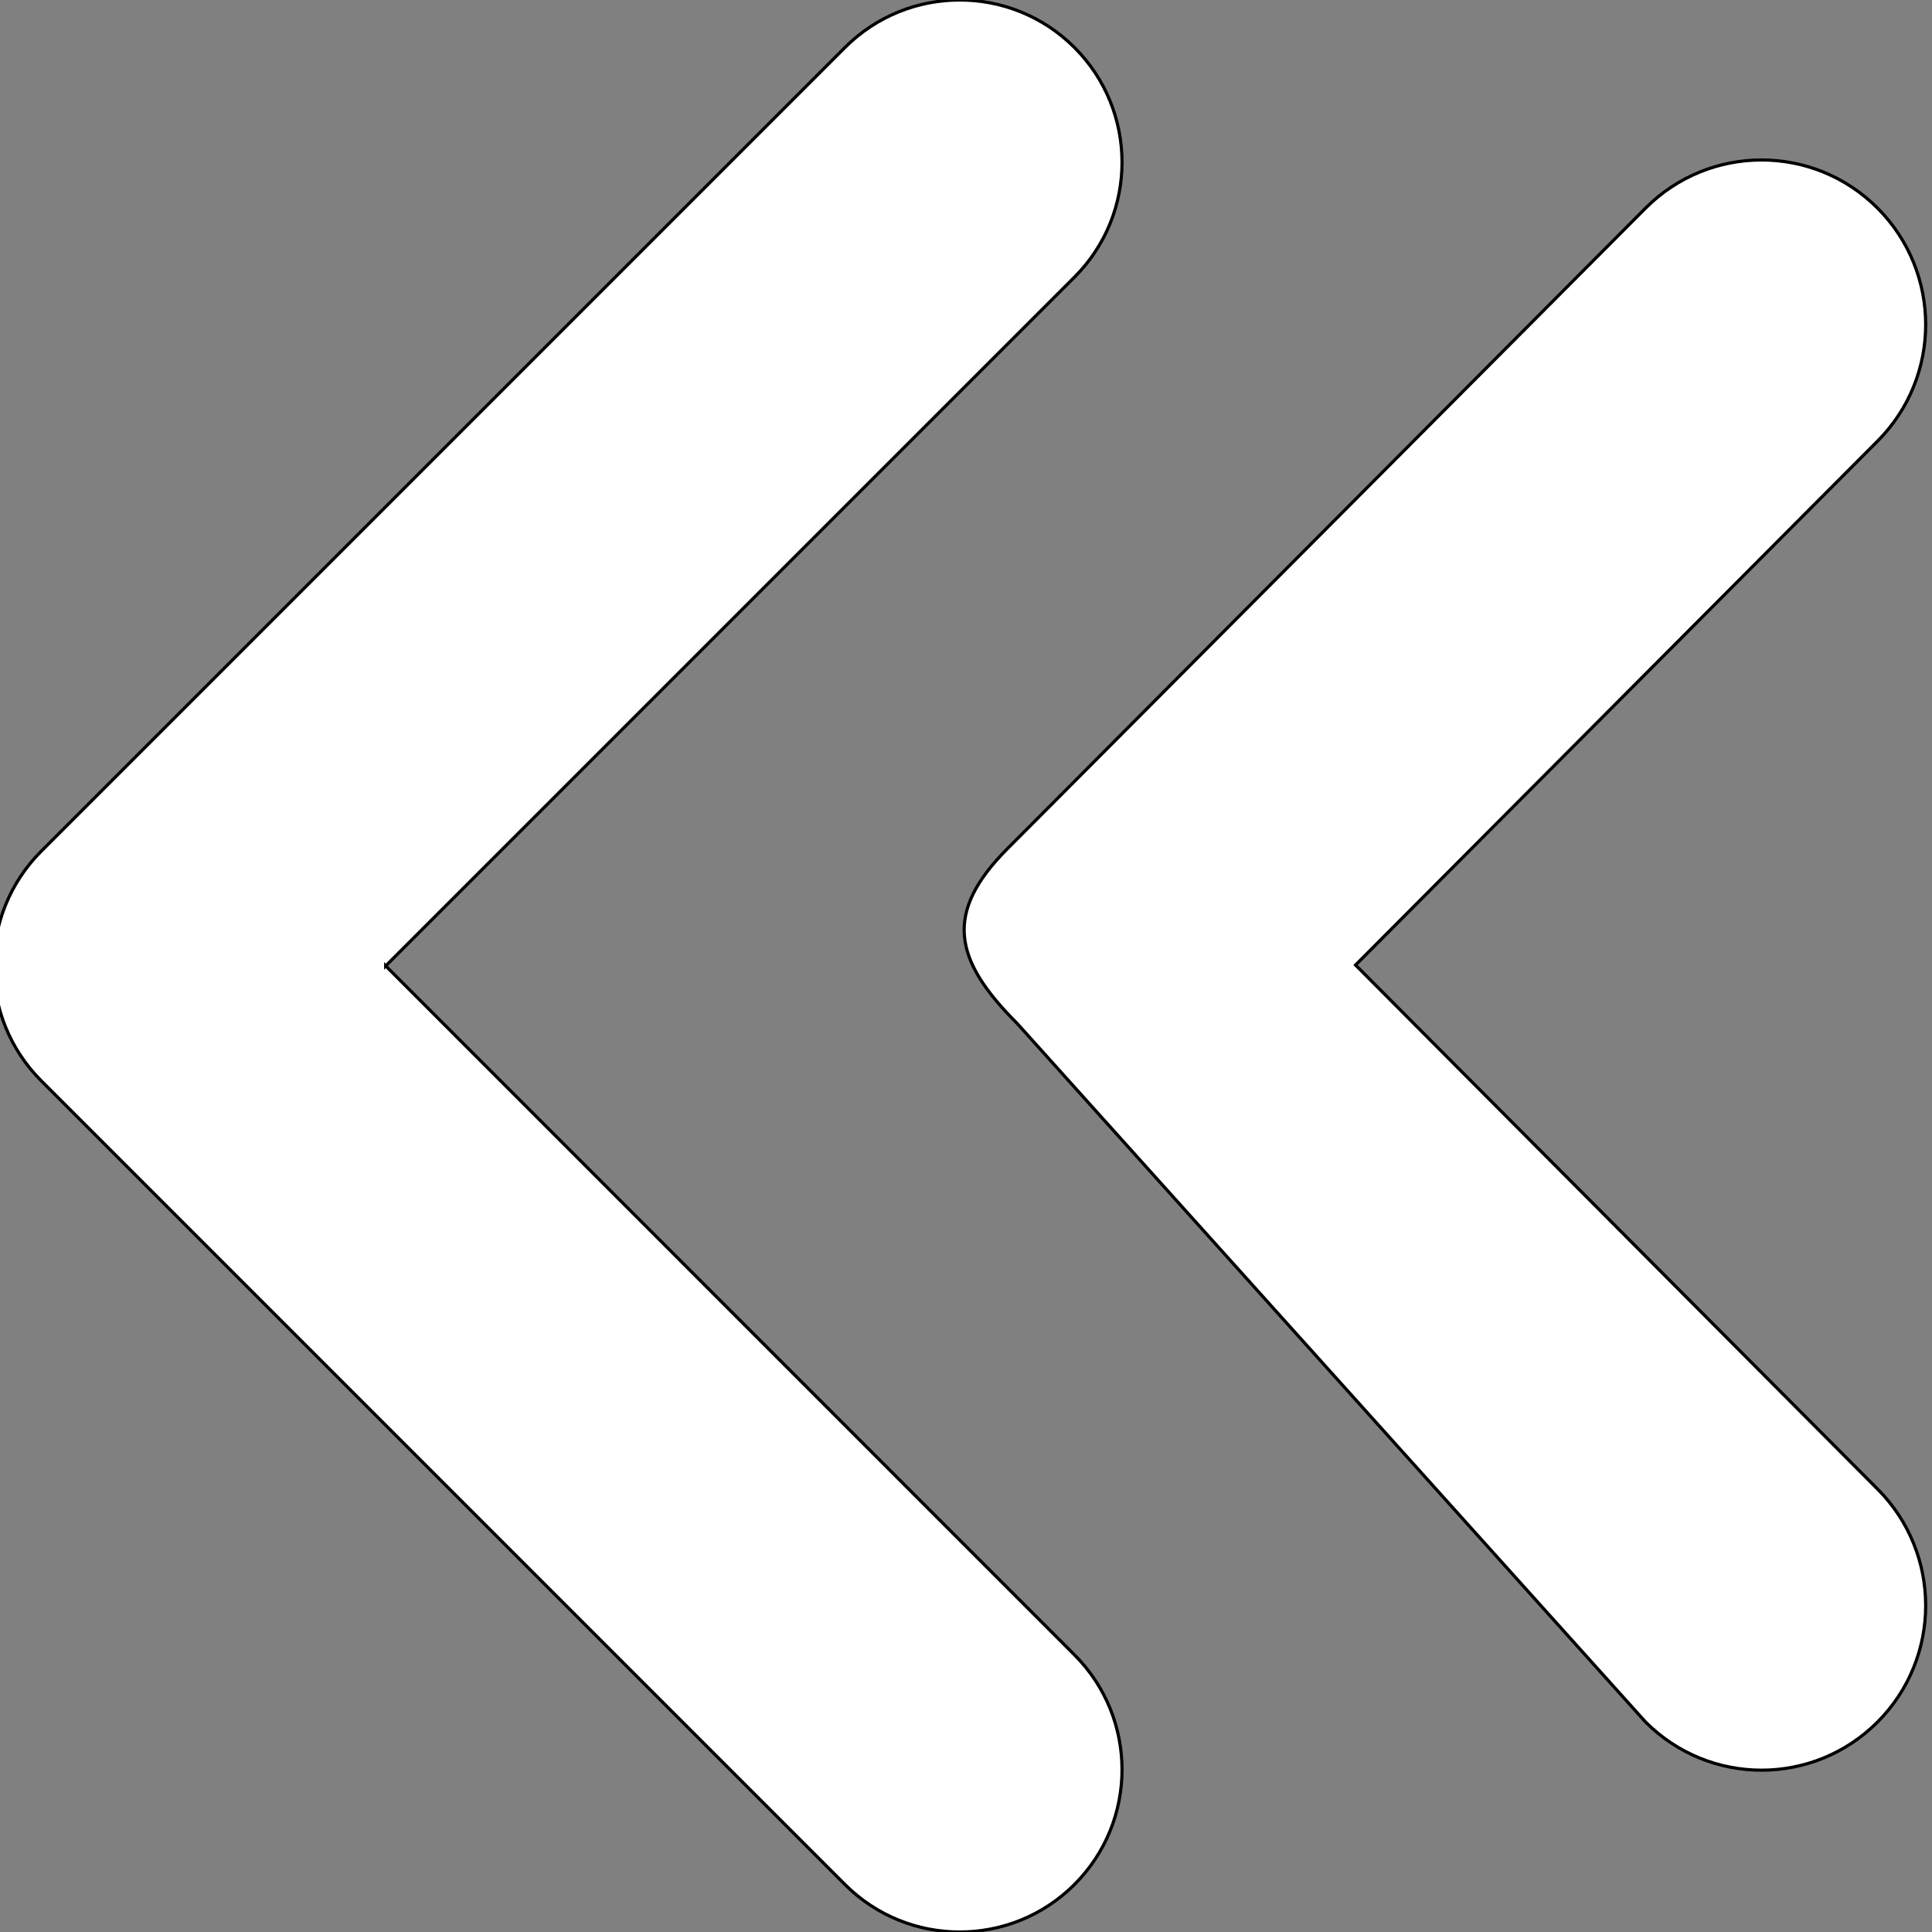 <svg width="612" height="612" xmlns="http://www.w3.org/2000/svg">
 <rect width="100%" height="100%" fill="#808080" stroke="none"/>
 <g>
  <title>background</title>
  <rect x="-1" y="-1" width="614" height="614" id="canvas_background" fill="none"/>
 </g>

 <g>
  <title>Layer 1</title>
  <g id="svg_1">
   <g id="_x34__11_">
    <g id="svg_2">
     <path stroke="#000000" d="m122.172,305.975l218.193,-218.194c20.079,-20.079 20.079,-52.644 0,-72.722c-20.079,-20.079 -52.644,-20.079 -72.723,0l-254.58,254.58c-20.079,20.079 -20.079,52.644 0,72.723l254.58,254.58c20.079,20.078 52.644,20.078 72.723,0c20.079,-20.079 20.079,-52.644 0,-72.723l-218.193,-218.244zm307.223,-0.281l165.371,-165.982c20.308,-20.359 20.308,-53.408 0,-73.768c-20.309,-20.359 -53.204,-20.359 -73.513,0l-202.114,202.879c-20.309,20.359 -17.047,35.266 3.032,55.345l199.082,221.302c20.309,20.359 53.204,20.359 73.513,0c20.308,-20.359 20.308,-53.408 0,-73.768l-165.371,-166.008z" id="svg_3" fill="#ffffff"/>
    </g>
   </g>
  </g>
  <g id="svg_4"/>
  <g id="svg_5"/>
  <g id="svg_6"/>
  <g id="svg_7"/>
  <g id="svg_8"/>
  <g id="svg_9"/>
  <g id="svg_10"/>
  <g id="svg_11"/>
  <g id="svg_12"/>
  <g id="svg_13"/>
  <g id="svg_14"/>
  <g id="svg_15"/>
  <g id="svg_16"/>
  <g id="svg_17"/>
  <g id="svg_18"/>
 </g>
</svg>